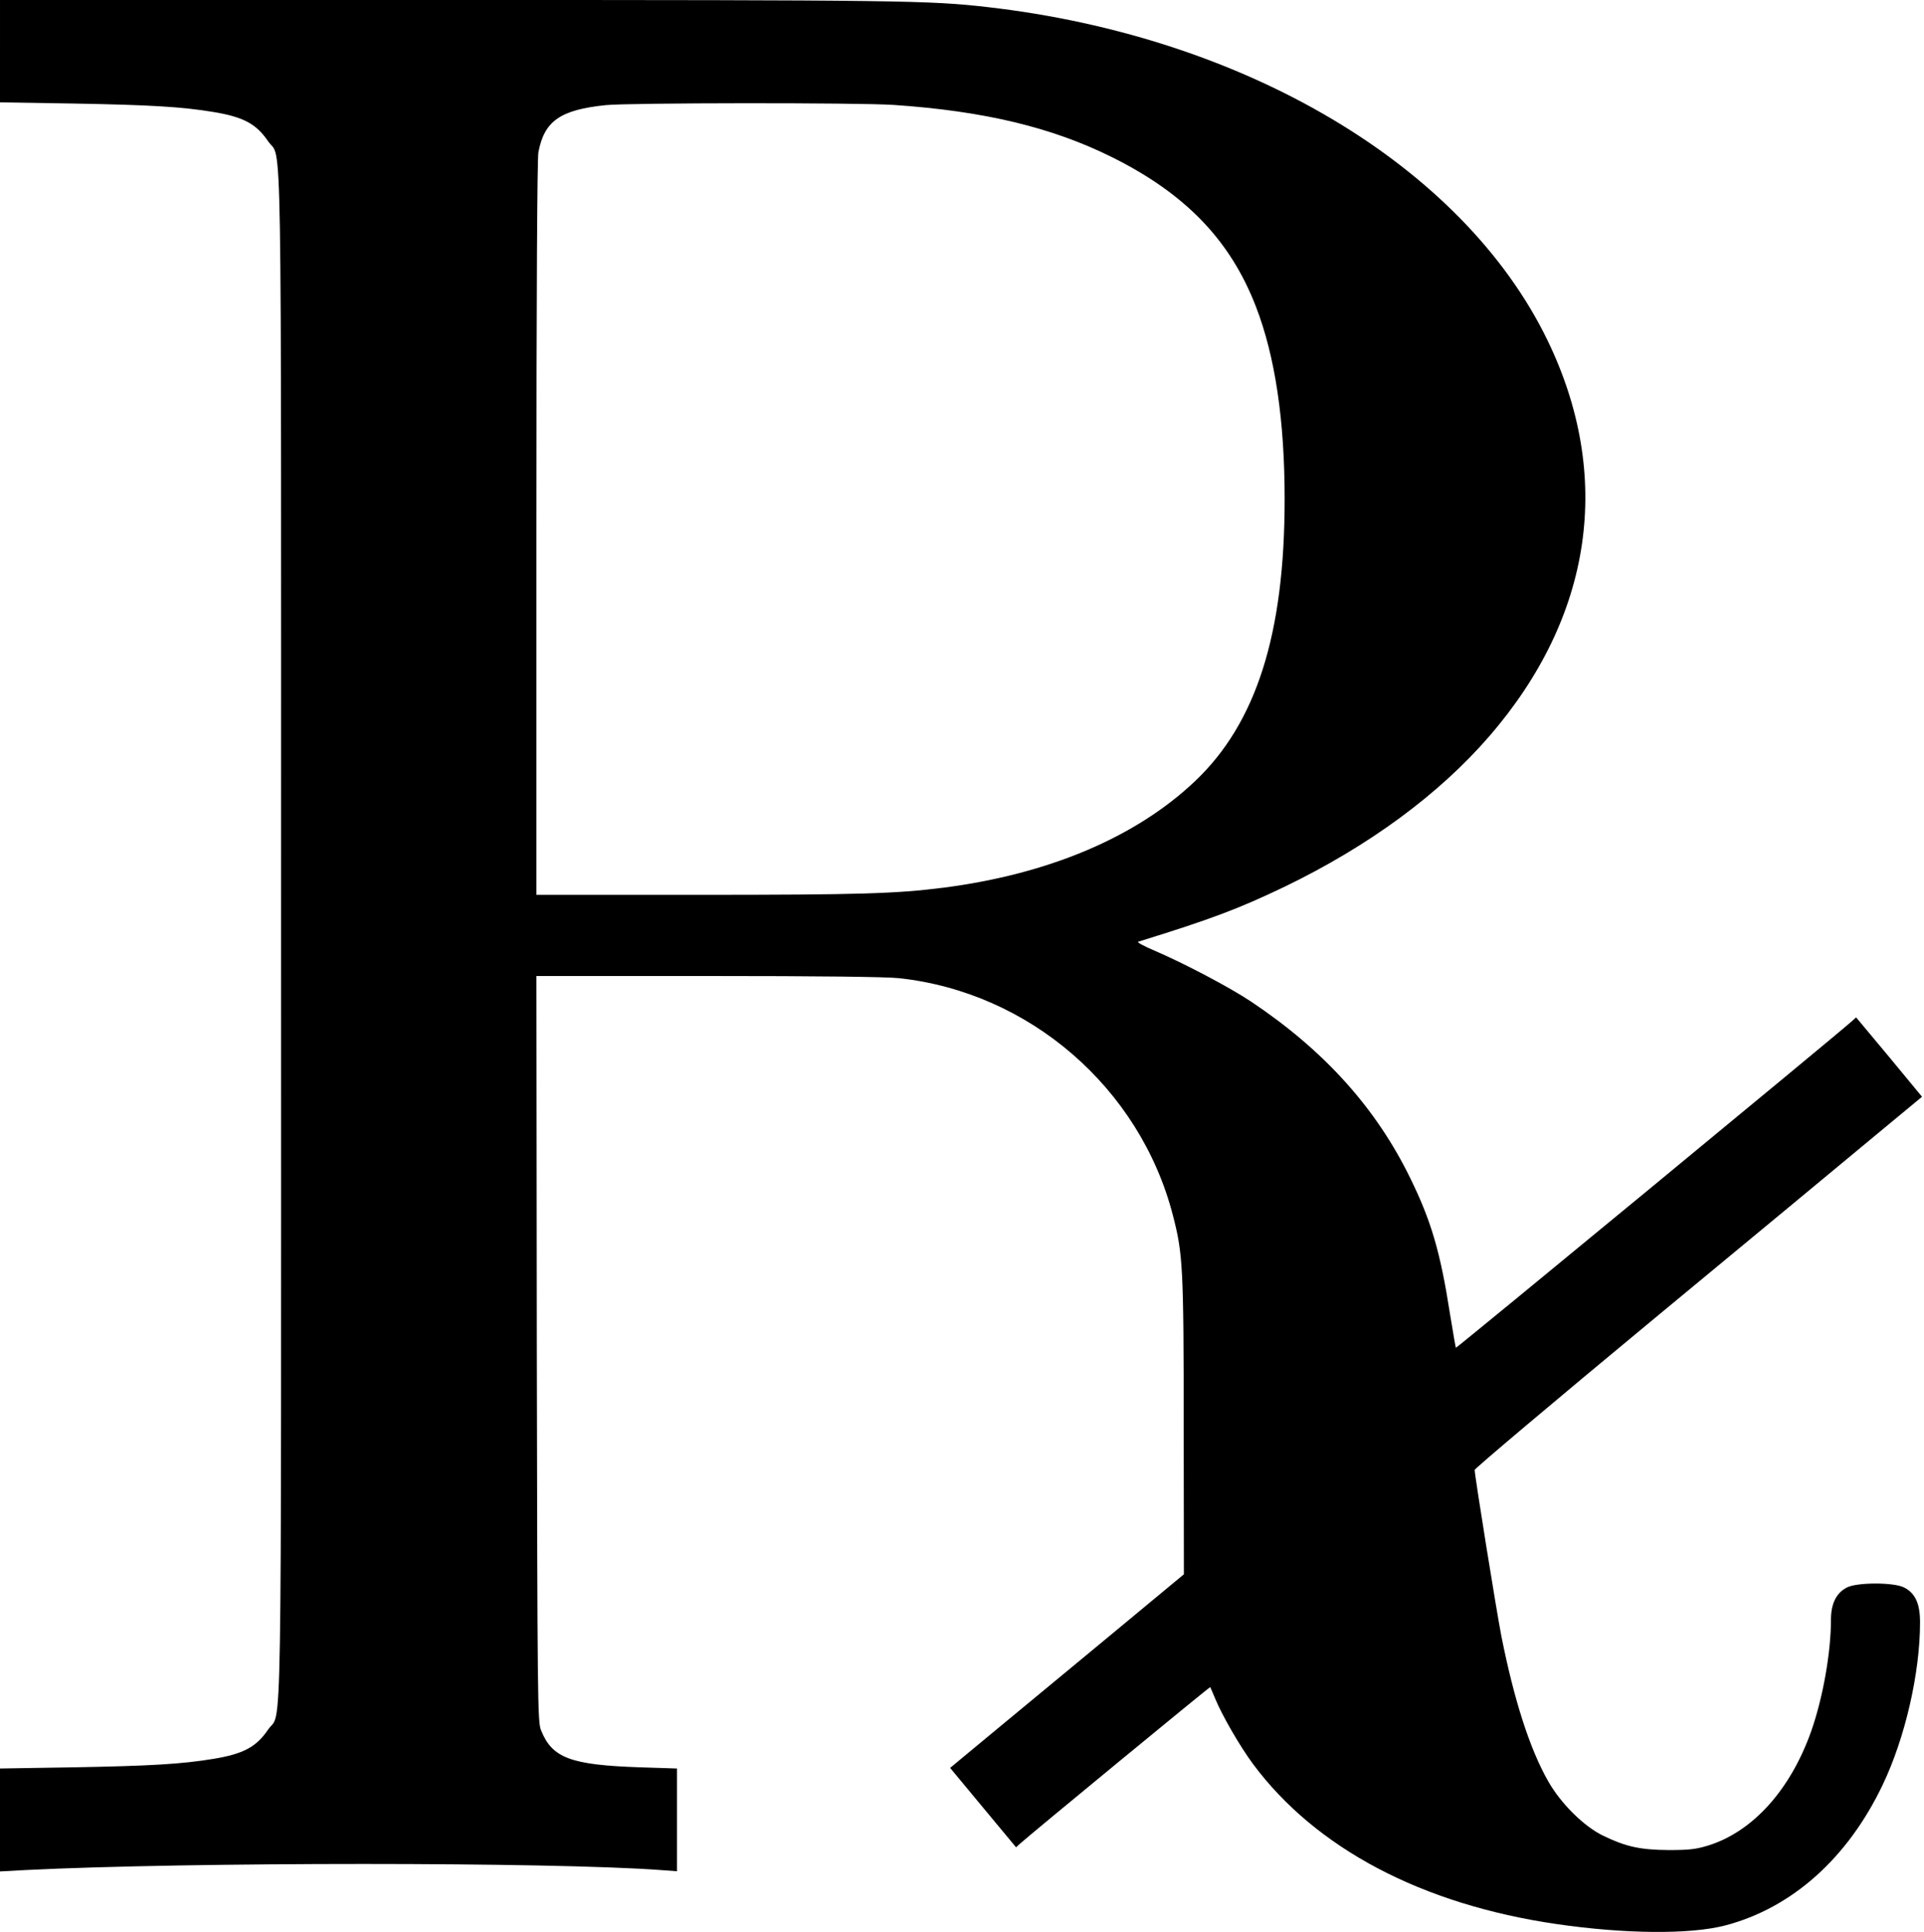 <?xml version="1.0" standalone="no"?>
<!DOCTYPE svg PUBLIC "-//W3C//DTD SVG 20010904//EN"
 "http://www.w3.org/TR/2001/REC-SVG-20010904/DTD/svg10.dtd">
<svg version="1.0" xmlns="http://www.w3.org/2000/svg"
 width="972pt" height="976pt" viewBox="0 0 972 976"
 preserveAspectRatio="xMidYMid meet">
<g transform="translate(0,976) scale(0.1,-0.1)"
fill="#000000" stroke="none">
<path d="M0 9502 l0 -259 373 -6 c385 -7 544 -16 707 -43 150 -25 215 -60 274
-147 72 -107 66 262 66 -4012 0 -4274 6 -3905 -66 -4012 -59 -87 -124 -122
-274 -147 -163 -27 -322 -36 -707 -43 l-373 -6 0 -260 0 -260 128 7 c821 41
2659 41 3210 0 l82 -6 0 259 0 260 -187 6 c-351 12 -444 47 -500 188 -17 41
-18 153 -21 1927 l-2 1882 864 0 c563 0 901 -4 968 -11 658 -71 1216 -553
1383 -1196 51 -196 55 -263 55 -1069 l1 -746 -363 -301 c-200 -165 -465 -385
-590 -488 l-228 -189 166 -200 167 -201 21 19 c57 51 958 793 960 790 1 -2 13
-28 25 -58 35 -85 125 -241 191 -330 317 -427 854 -710 1535 -809 344 -50 673
-53 850 -7 337 88 619 339 796 710 114 238 189 566 189 821 0 95 -24 147 -80
176 -50 27 -240 27 -290 0 -53 -27 -80 -82 -80 -161 0 -168 -41 -397 -100
-565 -105 -296 -295 -507 -520 -577 -62 -19 -96 -23 -200 -23 -144 1 -216 17
-330 72 -98 47 -216 164 -280 278 -93 164 -172 413 -235 730 -25 128 -135 812
-135 840 0 7 404 348 898 757 493 408 1002 829 1129 935 l233 193 -166 201
-167 200 -21 -19 c-67 -61 -1998 -1653 -2001 -1650 -1 1 -15 80 -30 173 -48
308 -94 467 -200 683 -173 355 -435 646 -805 893 -108 72 -338 193 -485 256
-55 23 -93 44 -85 46 371 115 506 166 740 278 426 206 779 466 1033 759 525
606 628 1317 293 2005 -429 879 -1525 1530 -2826 1679 -293 34 -457 36 -2722
36 l-2268 0 0 -258z m4515 -272 c457 -31 800 -113 1105 -265 371 -185 596
-420 725 -754 97 -251 145 -574 145 -972 0 -682 -143 -1132 -454 -1426 -299
-283 -740 -469 -1271 -537 -236 -30 -421 -36 -1232 -36 l-823 0 0 1849 c0
1201 4 1867 10 1902 30 158 110 214 340 238 119 12 1273 13 1455 1z"/>
</g>
</svg>
